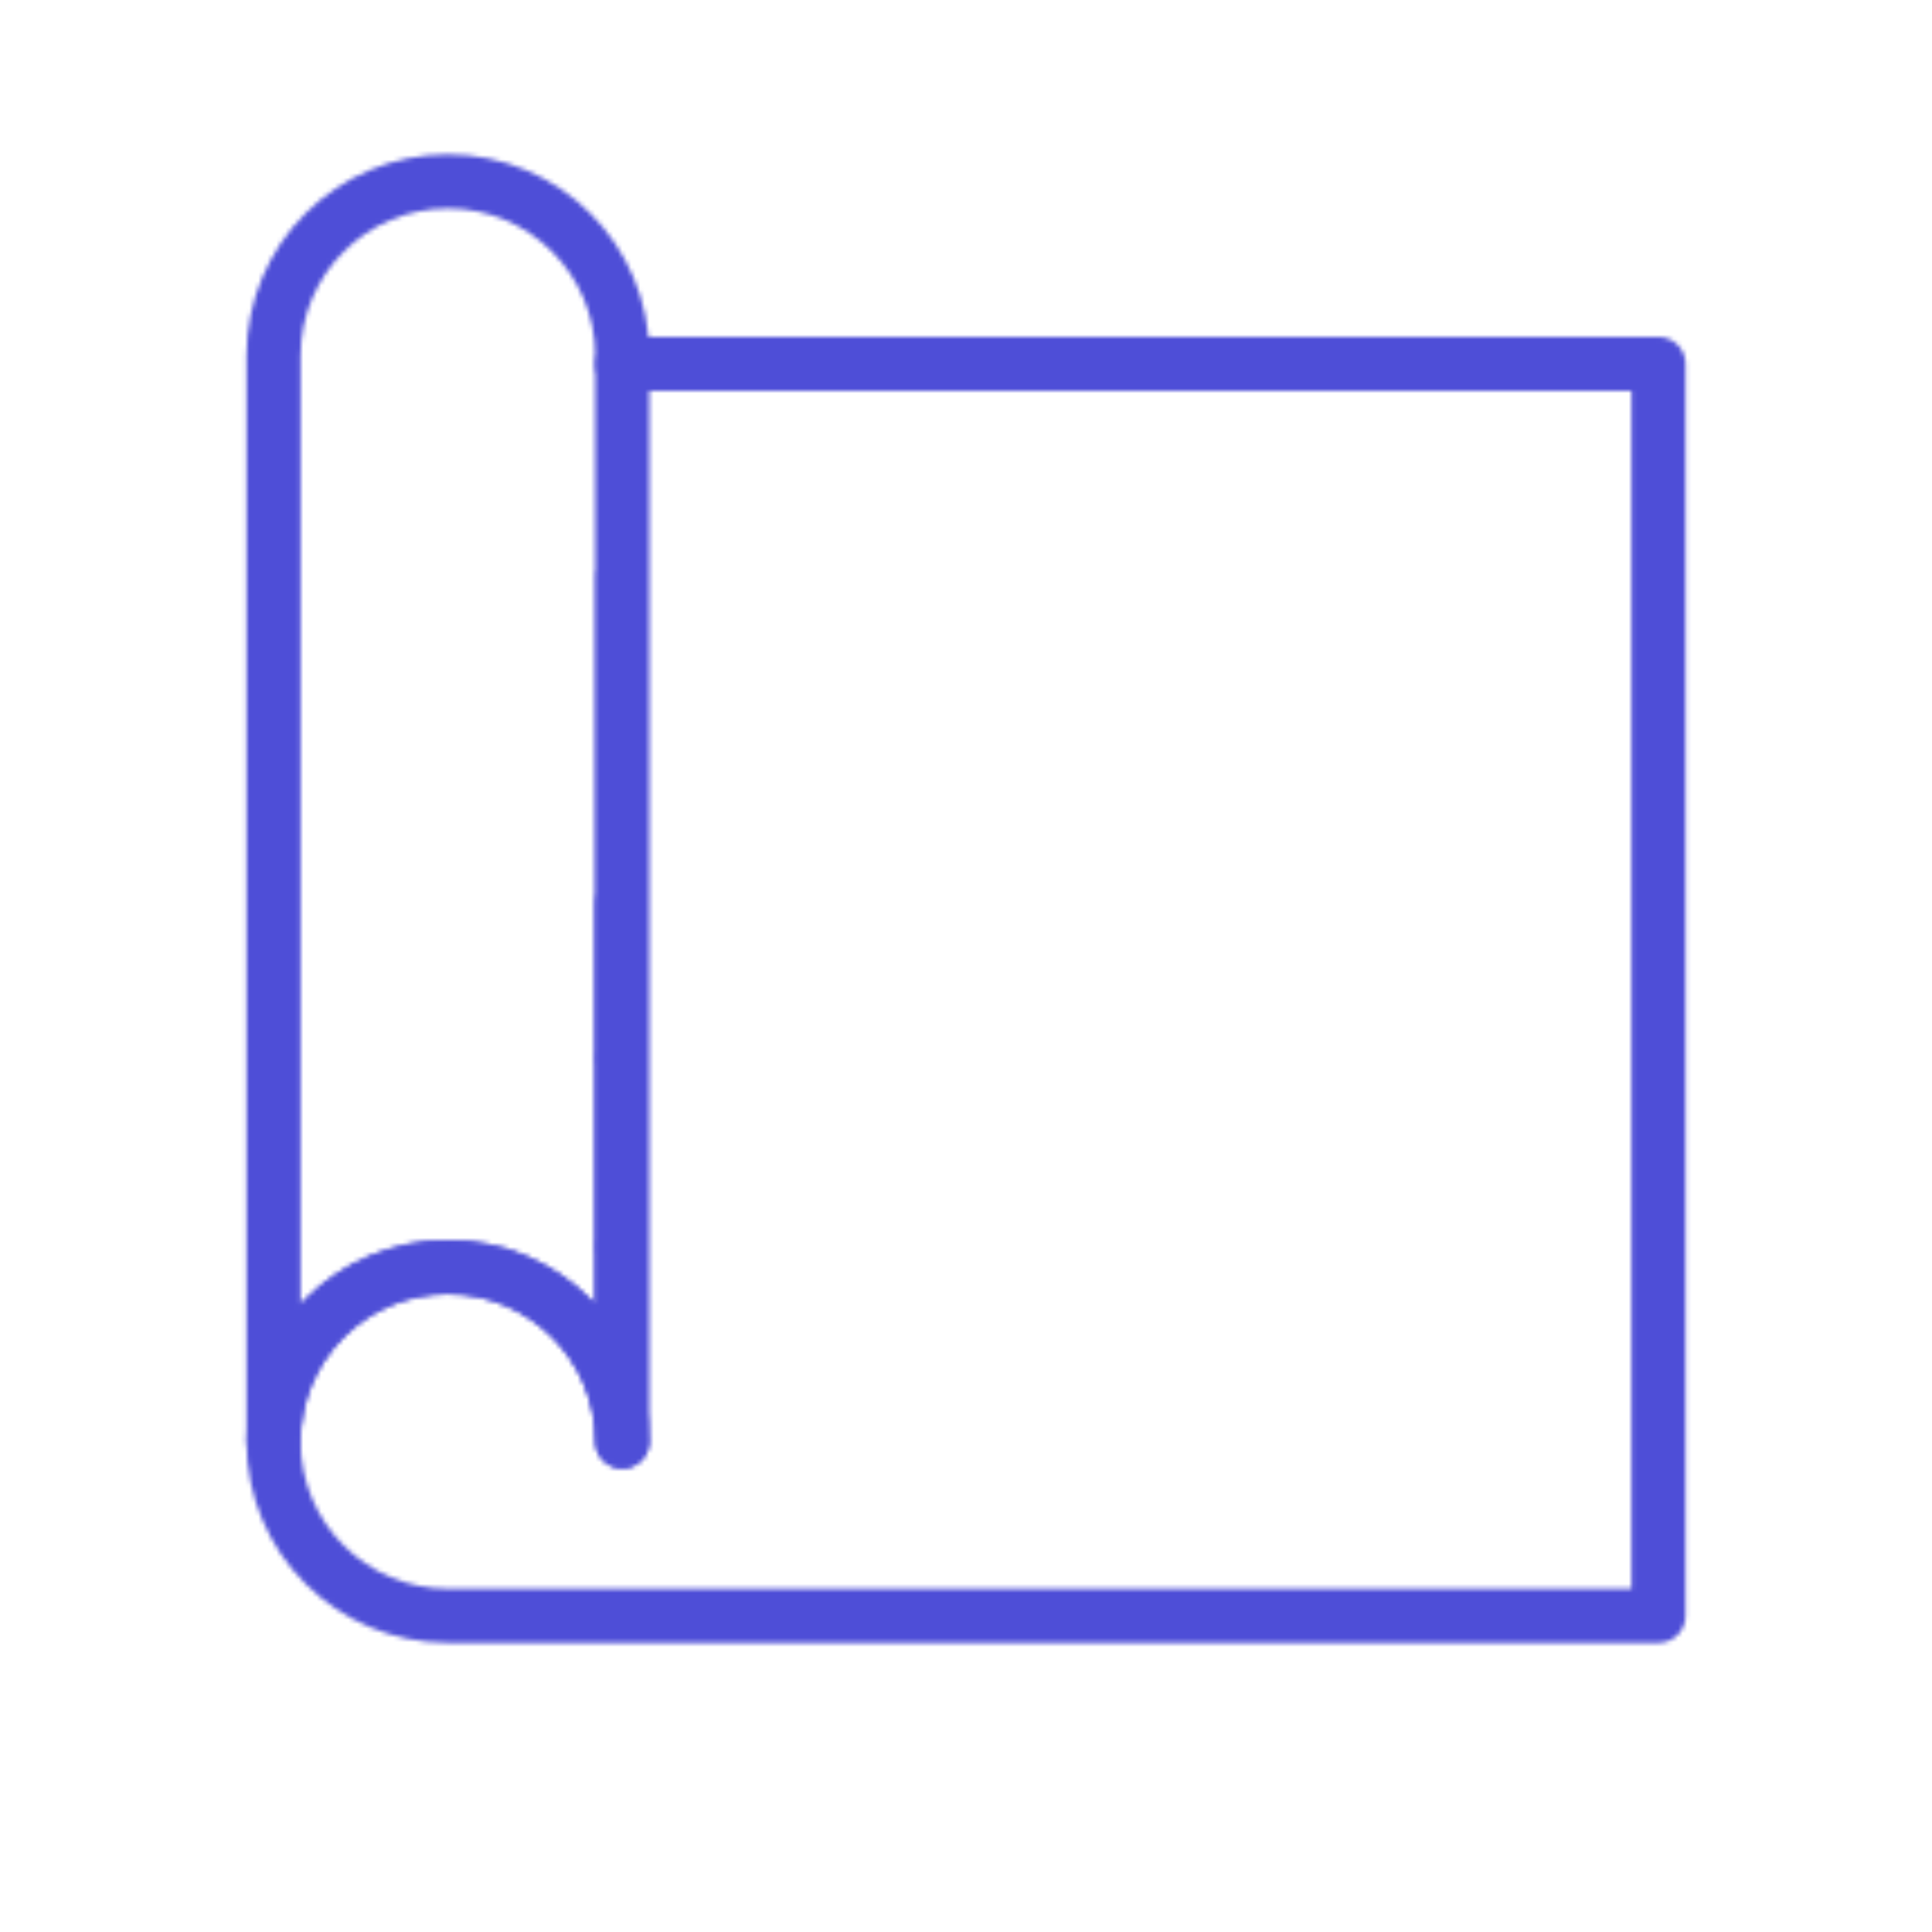 <svg xmlns="http://www.w3.org/2000/svg" width="430" height="430" style="width:100%;height:100%;transform:translate3d(0,0,0);content-visibility:visible" viewBox="0 0 430 430"><defs><clipPath id="i"><path d="M0 0h430v430H0z"/></clipPath><clipPath id="j"><path d="M0 0h430v430H0z"/></clipPath><clipPath id="f"><path d="M0 0h430v430H0z"/></clipPath><filter id="a" width="100%" height="100%" x="0%" y="0%" filterUnits="objectBoundingBox"><feComponentTransfer in="SourceGraphic"><feFuncA tableValues="1.0 0.0" type="table"/></feComponentTransfer></filter><filter id="c" width="100%" height="100%" x="0%" y="0%" filterUnits="objectBoundingBox"><feComponentTransfer in="SourceGraphic"><feFuncA tableValues="1.0 0.0" type="table"/></feComponentTransfer></filter><filter id="l" width="300%" height="300%" x="-100%" y="-100%"><feGaussianBlur result="filter_result_0" stdDeviation="52.5 52.5"/></filter><mask id="h" mask-type="alpha"><g filter="url(#a)"><path fill="#fff" d="M0 0h430v430H0z" opacity="0"/><use xmlns:ns1="http://www.w3.org/1999/xlink" ns1:href="#b"/></g></mask><mask id="g" mask-type="alpha"><g filter="url(#c)"><path fill="#fff" d="M0 0h430v430H0z" opacity="0"/><use xmlns:ns2="http://www.w3.org/1999/xlink" ns2:href="#d"/></g></mask><mask id="k" mask-type="alpha"><use xmlns:ns3="http://www.w3.org/1999/xlink" ns3:href="#e"/></mask><g id="e" clip-path="url(#f)" style="display:block"><path fill-opacity="0" stroke="#121331" stroke-linecap="round" stroke-linejoin="round" stroke-width="12.04" d="M-76.5-139.31h230.62v278.62h-269.43c-21.43 0-38.81-17.38-38.81-38.81 0-21.43 17.38-38.81 38.81-38.81 21.43 0 38.81 17.38 38.81 38.81" class="primary" style="display:block" transform="translate(215 220.309)"/><g fill-opacity="0" stroke="#08A88A" stroke-linecap="round" stroke-linejoin="round" stroke-width="12.04" mask="url(#g)" style="display:block"><path d="M138.745 312.27h183.922V128.348H138.745V312.27z" class="secondary"/><path d="M208.068 128.348v53.312h-15.2m-52.333 0h19.154m83.668-53.312v27.322m0 132.746v23.854m79.31-70.188h-79.31v16.124m79.31-55.61h-79.31v-16.124m-104.612 49.029c23.166 0 41.946 18.78 41.946 41.946h-41.946" class="secondary"/></g><g mask="url(#h)" style="display:block"><path fill-opacity="0" stroke="#121331" stroke-linecap="round" stroke-linejoin="round" stroke-width="12.04" d="M138.5 318.277V201.715c-.25 0 .75-.277 0-.277v-.223l.25 116.562V318s-.25.25-.25.277z" class="primary"/></g><path fill-opacity="0" stroke="#121331" stroke-linecap="round" stroke-linejoin="round" stroke-width="12.04" d="M38.81-101.405v241.62c0-21.43-17.38-38.81-38.81-38.81-21.43 0-38.81 17.38-38.81 38.81v-241.62c0-21.43 17.38-38.81 38.81-38.81 21.43 0 38.81 17.38 38.81 38.81z" class="primary" style="display:block" transform="translate(99.69 180.594)"/></g><g id="b" style="display:block"><path fill="#FFF" d="M138.5 79.189v241.62c0-21.43-17.38-38.81-38.81-38.81-21.43 0-38.81 17.38-38.81 38.81V79.189c0-21.43 17.38-38.81 38.81-38.81 21.43 0 38.81 17.38 38.81 38.81z"/><path fill-opacity="0" stroke="#121331" stroke-linecap="round" stroke-linejoin="round" stroke-width="0" d="M138.5 79.189v241.62c0-21.43-17.38-38.81-38.81-38.81-21.43 0-38.81 17.38-38.81 38.81V79.189c0-21.43 17.38-38.81 38.81-38.81 21.43 0 38.81 17.38 38.81 38.81z" class="primary"/></g><g id="d" style="display:block"><path fill="#FFF" d="M138.5 79.189v241.62c0-21.43-17.38-38.81-38.81-38.81-21.43 0-38.81 17.38-38.81 38.81V79.189c0-21.43 17.38-38.81 38.81-38.81 21.43 0 38.81 17.38 38.81 38.81z"/><path fill-opacity="0" stroke="#121331" stroke-linecap="round" stroke-linejoin="round" stroke-width="0" d="M138.5 79.189v241.62c0-21.43-17.38-38.81-38.81-38.81-21.43 0-38.81 17.38-38.81 38.81V79.189c0-21.43 17.38-38.81 38.81-38.81 21.43 0 38.81 17.38 38.81 38.81z" class="primary"/><path fill="#FFF" d="m-91 15 229 4v303s-3 15.059-18.496 15.059c-17.004 0-205.254-3.309-205.254-3.309L-91 15z"/><path fill-opacity="0" stroke="#121331" stroke-width="0" d="m-91 15 229 4v303s-3 15.059-18.496 15.059c-17.004 0-205.254-3.309-205.254-3.309L-91 15z" class="primary"/></g></defs><g clip-path="url(#i)"><g clip-path="url(#j)" mask="url(#k)" style="display:block"><g filter="url(#l)" transform="rotate(-94 238.295 -17.065) scale(2.4)"><g class="design"><path fill="#4E4ED7" d="M0-250c137.975 0 250 112.025 250 250S137.975 250 0 250-250 137.975-250 0-137.975-250 0-250z" class="primary"/></g><g class="design"><path fill="#4E4ED7" d="M113.242-295.384c97.478 0 176.5 79.022 176.5 176.5s-79.022 176.5-176.5 176.5c-43.948 0-74.396-34.057-105.29-60.631-37.631-32.369-71.21-62.338-71.21-115.869 0-97.478 79.022-176.5 176.5-176.5z" class="secondary"/></g></g></g></g></svg>